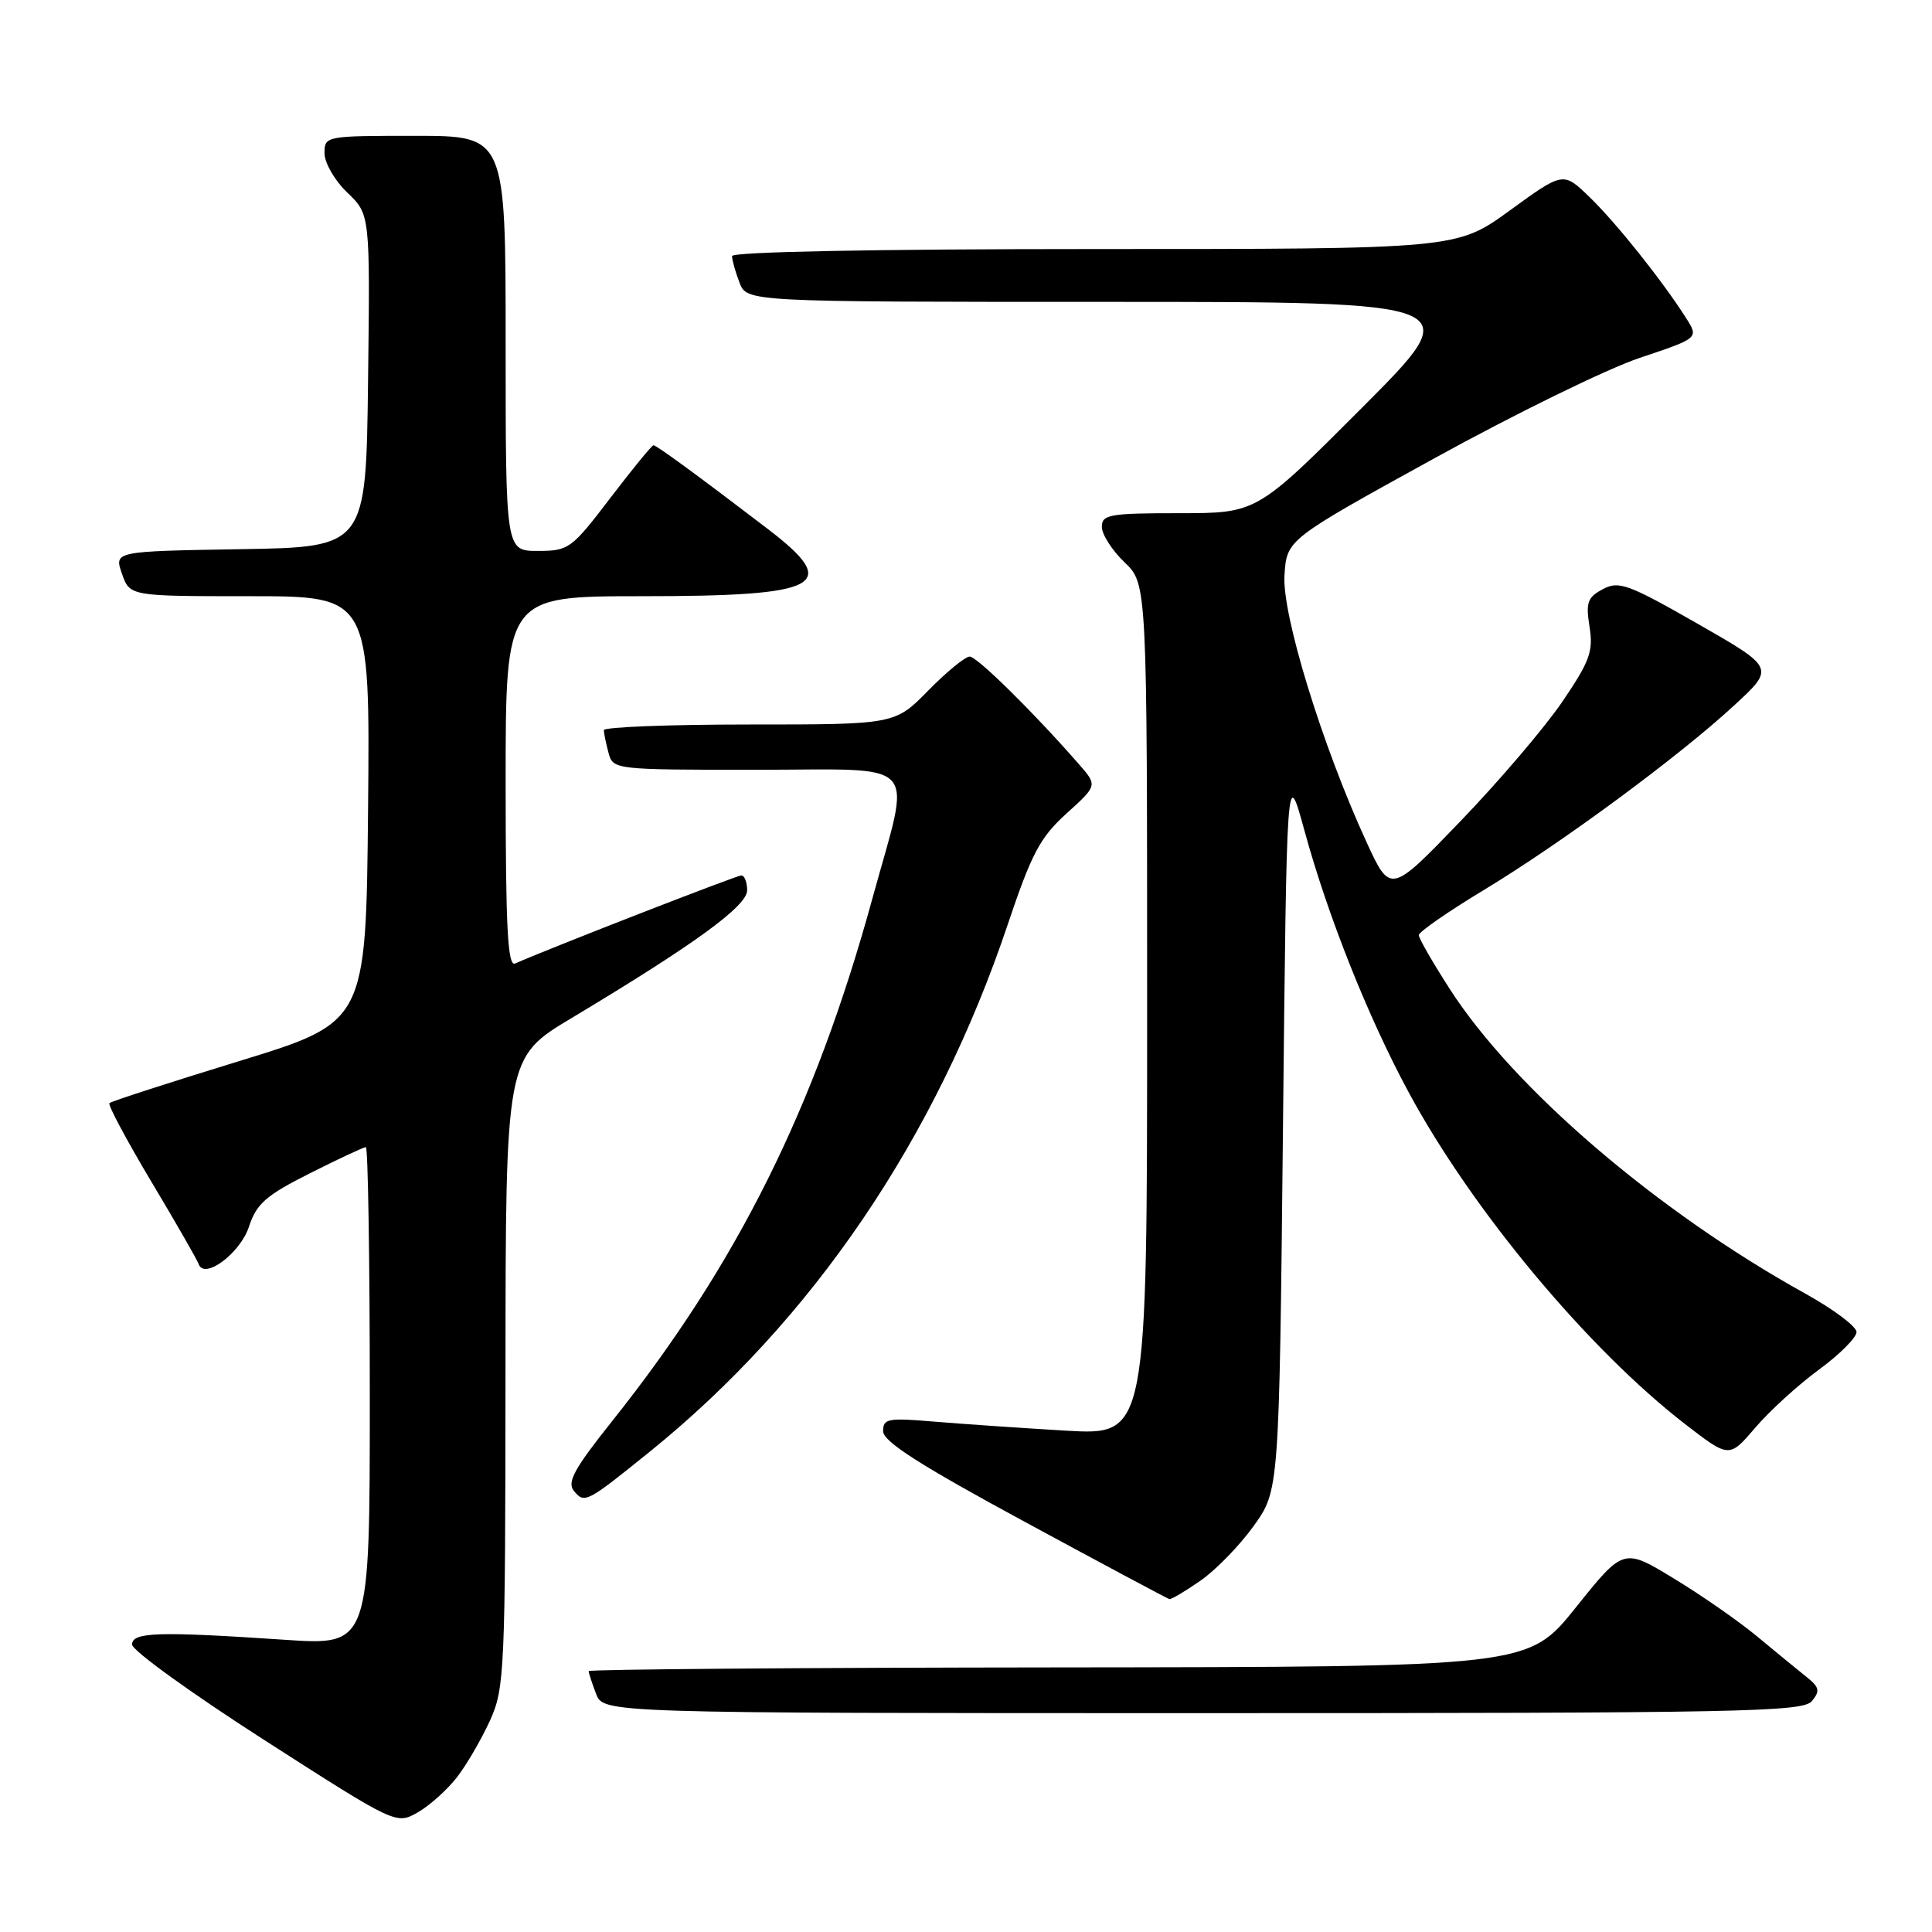 <?xml version="1.0" encoding="UTF-8" standalone="no"?>
<!DOCTYPE svg PUBLIC "-//W3C//DTD SVG 1.1//EN" "http://www.w3.org/Graphics/SVG/1.1/DTD/svg11.dtd" >
<svg xmlns="http://www.w3.org/2000/svg" xmlns:xlink="http://www.w3.org/1999/xlink" version="1.1" viewBox="0 0 256 256">
 <g >
 <path fill="currentColor"
d=" M 60.57 235.47 C 61.85 233.81 63.81 230.43 64.93 227.97 C 66.86 223.71 66.96 221.53 66.98 181.82 C 67.00 140.13 67.00 140.13 75.75 134.89 C 92.06 125.11 99.00 120.06 99.00 117.97 C 99.00 116.89 98.65 116.00 98.23 116.00 C 97.61 116.00 73.22 125.49 68.25 127.67 C 67.27 128.10 67.00 122.92 67.00 103.61 C 67.00 79.00 67.00 79.00 85.07 79.00 C 108.90 79.00 111.54 77.59 101.75 70.10 C 92.47 63.01 86.99 59.00 86.59 59.00 C 86.37 59.00 83.80 62.15 80.86 66.00 C 75.72 72.74 75.36 73.00 71.26 73.00 C 67.00 73.00 67.00 73.00 67.00 45.50 C 67.00 18.00 67.00 18.00 55.00 18.00 C 43.13 18.00 43.00 18.02 43.00 20.31 C 43.00 21.59 44.36 23.93 46.02 25.52 C 49.04 28.41 49.04 28.41 48.77 50.45 C 48.50 72.50 48.50 72.50 31.81 72.77 C 15.12 73.05 15.12 73.05 16.16 76.02 C 17.20 79.00 17.20 79.00 33.11 79.00 C 49.03 79.00 49.03 79.00 48.77 107.22 C 48.50 135.44 48.50 135.44 31.70 140.60 C 22.47 143.43 14.72 145.94 14.50 146.17 C 14.27 146.39 16.76 151.06 20.03 156.54 C 23.31 162.02 26.13 166.94 26.32 167.49 C 27.05 169.63 31.82 166.09 32.99 162.54 C 33.99 159.49 35.24 158.40 41.06 155.47 C 44.85 153.56 48.19 152.00 48.48 152.00 C 48.76 152.00 49.00 166.86 49.00 185.02 C 49.00 218.04 49.00 218.04 37.75 217.28 C 20.92 216.15 17.50 216.26 17.50 217.91 C 17.50 218.69 25.38 224.38 35.00 230.55 C 52.50 241.78 52.50 241.78 55.37 240.14 C 56.94 239.24 59.28 237.14 60.57 235.47 Z  M 240.08 225.41 C 241.20 224.05 241.09 223.56 239.32 222.16 C 238.18 221.25 235.27 218.86 232.87 216.87 C 230.47 214.87 225.49 211.40 221.81 209.17 C 215.13 205.10 215.13 205.10 208.81 212.99 C 202.50 220.88 202.50 220.88 140.25 220.94 C 106.01 220.97 78.00 221.20 78.00 221.43 C 78.00 221.67 78.44 223.02 78.98 224.43 C 79.95 227.00 79.95 227.00 159.35 227.00 C 230.80 227.00 238.89 226.84 240.08 225.41 Z  M 159.05 209.46 C 161.07 208.07 164.24 204.81 166.11 202.21 C 169.50 197.50 169.50 197.50 170.00 149.50 C 170.50 101.50 170.50 101.50 172.83 110.00 C 175.94 121.38 181.25 134.71 186.63 144.69 C 195.05 160.31 210.38 178.72 223.31 188.72 C 229.13 193.21 229.13 193.21 232.58 189.18 C 234.47 186.96 238.27 183.50 241.01 181.49 C 243.76 179.48 246.00 177.23 246.00 176.50 C 246.00 175.77 242.96 173.49 239.25 171.43 C 219.64 160.57 200.63 144.29 192.13 131.09 C 189.86 127.57 188.00 124.34 188.00 123.91 C 188.00 123.48 191.87 120.80 196.60 117.94 C 206.90 111.72 222.47 100.24 229.83 93.43 C 235.17 88.50 235.17 88.50 224.95 82.65 C 215.72 77.38 214.50 76.93 212.38 78.07 C 210.35 79.15 210.11 79.84 210.62 83.05 C 211.14 86.29 210.67 87.60 207.03 92.96 C 204.72 96.36 198.65 103.49 193.53 108.80 C 184.23 118.47 184.23 118.47 181.03 111.49 C 175.17 98.71 169.86 81.42 170.20 76.23 C 170.50 71.50 170.50 71.50 190.00 60.76 C 200.72 54.85 213.01 48.84 217.30 47.41 C 225.10 44.80 225.10 44.80 223.42 42.15 C 220.28 37.21 214.15 29.52 210.63 26.12 C 207.14 22.74 207.14 22.74 200.08 27.87 C 193.03 33.00 193.03 33.00 145.02 33.00 C 115.90 33.00 97.00 33.37 97.00 33.93 C 97.00 34.45 97.44 36.02 97.98 37.43 C 98.95 40.00 98.95 40.00 146.71 40.00 C 194.47 40.00 194.47 40.00 180.50 54.00 C 166.53 68.00 166.53 68.00 156.26 68.00 C 147.02 68.00 146.00 68.18 146.00 69.81 C 146.00 70.81 147.35 72.92 149.00 74.50 C 152.00 77.37 152.00 77.37 152.00 133.78 C 152.00 190.19 152.00 190.19 141.25 189.57 C 135.34 189.22 127.46 188.68 123.75 188.37 C 117.64 187.85 117.00 187.97 117.02 189.65 C 117.03 191.02 121.93 194.15 135.77 201.64 C 146.07 207.22 154.70 211.83 154.95 211.89 C 155.19 211.95 157.04 210.86 159.05 209.46 Z  M 86.12 192.34 C 107.66 174.93 124.01 150.85 133.53 122.50 C 136.69 113.09 137.81 110.97 141.32 107.79 C 145.42 104.08 145.42 104.08 142.99 101.29 C 136.95 94.38 129.47 87.00 128.49 87.00 C 127.90 87.00 125.43 89.02 123.00 91.50 C 118.58 96.00 118.58 96.00 99.29 96.00 C 88.68 96.00 80.01 96.34 80.01 96.75 C 80.02 97.16 80.30 98.51 80.63 99.75 C 81.23 101.98 81.38 102.00 100.12 102.00 C 122.41 102.00 120.77 100.20 115.59 119.08 C 107.97 146.86 97.68 167.52 81.10 188.32 C 76.08 194.62 75.10 196.41 76.05 197.56 C 77.46 199.26 77.71 199.13 86.12 192.34 Z "/>
</g>
</svg>